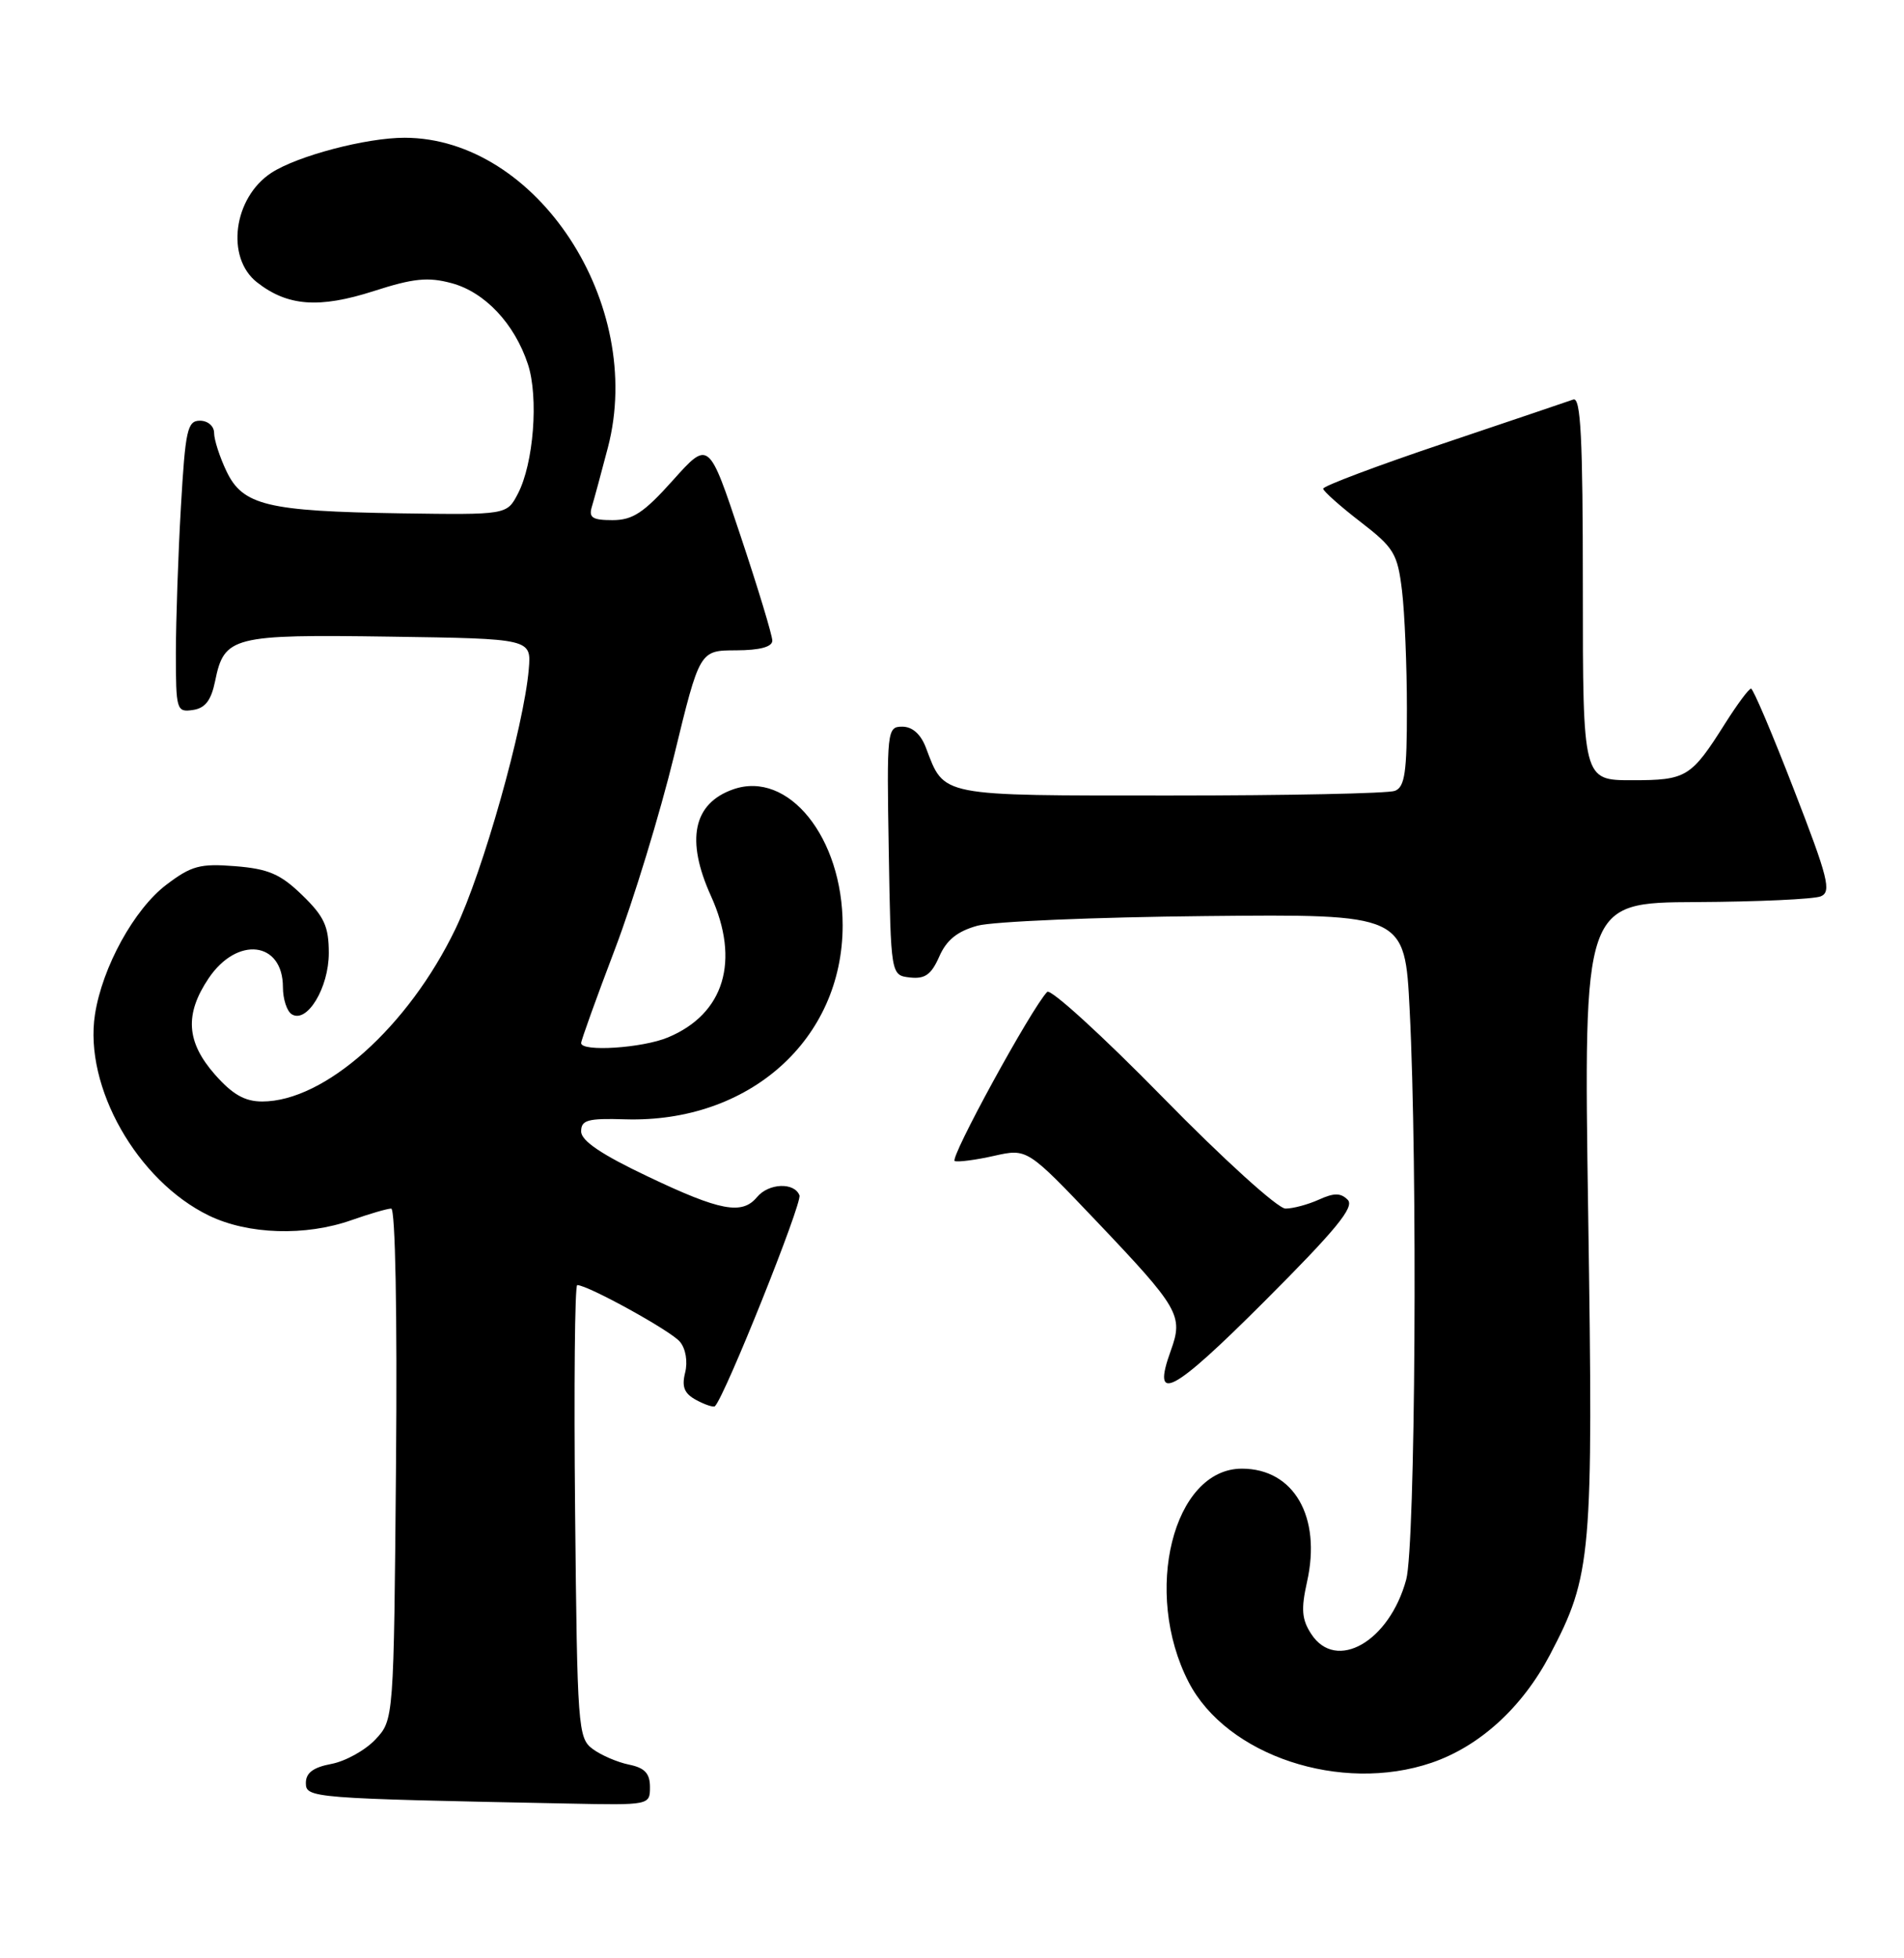 <?xml version="1.0" encoding="UTF-8" standalone="no"?>
<!DOCTYPE svg PUBLIC "-//W3C//DTD SVG 1.1//EN" "http://www.w3.org/Graphics/SVG/1.1/DTD/svg11.dtd" >
<svg xmlns="http://www.w3.org/2000/svg" xmlns:xlink="http://www.w3.org/1999/xlink" version="1.1" viewBox="0 0 249 256">
 <g >
 <path fill="currentColor"
d=" M 85.00 233.62 C 85.00 231.84 84.32 231.11 82.25 230.69 C 80.74 230.38 78.60 229.46 77.50 228.64 C 75.59 227.23 75.49 225.82 75.21 197.58 C 75.05 181.31 75.17 168.00 75.49 168.00 C 76.88 168.00 87.75 173.99 88.92 175.41 C 89.68 176.32 89.96 178.01 89.60 179.45 C 89.13 181.32 89.49 182.19 91.08 183.04 C 92.23 183.66 93.32 184.01 93.50 183.83 C 94.82 182.52 104.93 157.27 104.55 156.27 C 103.88 154.53 100.52 154.67 99.00 156.50 C 97.05 158.85 94.20 158.32 84.77 153.83 C 78.65 150.93 76.00 149.14 76.00 147.91 C 76.00 146.42 76.86 146.18 81.75 146.33 C 97.97 146.82 110.20 135.91 110.20 120.97 C 110.20 109.49 103.10 100.67 95.89 103.19 C 90.65 105.02 89.65 109.80 92.98 117.14 C 96.82 125.61 94.72 132.55 87.36 135.62 C 84.03 137.02 76.00 137.54 76.00 136.36 C 76.00 136.01 77.98 130.50 80.41 124.11 C 82.84 117.72 86.32 106.32 88.16 98.77 C 91.50 85.03 91.50 85.03 96.25 85.02 C 99.37 85.01 101.00 84.57 101.00 83.75 C 101.00 83.06 99.13 76.89 96.84 70.03 C 92.69 57.56 92.69 57.56 88.01 62.78 C 84.20 67.04 82.74 68.00 80.10 68.00 C 77.48 68.00 76.97 67.67 77.40 66.25 C 77.69 65.29 78.64 61.80 79.50 58.50 C 84.41 39.71 70.20 18.05 52.93 18.01 C 47.91 18.00 38.88 20.38 35.48 22.60 C 30.52 25.85 29.49 33.67 33.60 36.90 C 37.60 40.04 41.72 40.35 48.89 38.05 C 54.06 36.38 55.99 36.19 59.06 37.02 C 63.41 38.19 67.29 42.31 69.04 47.62 C 70.46 51.94 69.79 60.61 67.72 64.56 C 66.28 67.31 66.28 67.31 52.39 67.11 C 34.93 66.84 31.74 66.07 29.61 61.59 C 28.72 59.72 28.00 57.48 28.00 56.60 C 28.00 55.71 27.18 55.00 26.15 55.00 C 24.50 55.00 24.24 56.21 23.66 66.25 C 23.30 72.44 23.01 81.02 23.00 85.32 C 23.00 92.82 23.09 93.13 25.21 92.82 C 26.83 92.59 27.61 91.58 28.13 89.05 C 29.32 83.19 30.36 82.93 50.97 83.23 C 69.49 83.50 69.49 83.50 69.15 87.50 C 68.51 94.99 63.15 113.99 59.57 121.42 C 53.41 134.23 42.47 144.00 34.29 144.00 C 32.01 144.00 30.40 143.08 28.10 140.47 C 24.36 136.21 24.13 132.59 27.28 127.90 C 31.02 122.34 37.00 123.06 37.00 129.06 C 37.00 130.61 37.52 132.21 38.16 132.60 C 40.16 133.83 43.00 129.13 43.00 124.59 C 43.00 121.11 42.40 119.81 39.53 117.03 C 36.69 114.27 35.11 113.59 30.78 113.24 C 26.17 112.87 25.03 113.18 21.76 115.66 C 17.55 118.85 13.38 126.43 12.42 132.62 C 10.96 142.07 17.94 154.37 27.33 158.92 C 32.46 161.40 39.95 161.64 46.00 159.50 C 48.34 158.68 50.66 158.00 51.16 158.00 C 51.70 158.00 51.96 171.73 51.79 191.42 C 51.50 224.84 51.50 224.84 49.09 227.41 C 47.76 228.82 45.18 230.25 43.34 230.60 C 40.98 231.04 40.00 231.77 40.00 233.08 C 40.00 235.06 40.61 235.11 74.25 235.78 C 84.96 236.00 85.00 235.99 85.00 233.62 Z  M 187.21 230.45 C 193.51 228.30 199.08 223.22 202.70 216.33 C 208.17 205.91 208.37 203.54 207.70 158.76 C 207.09 118.00 207.09 118.00 221.79 117.93 C 229.88 117.89 237.23 117.55 238.12 117.18 C 239.54 116.59 239.08 114.76 234.62 103.27 C 231.81 96.00 229.28 90.04 229.00 90.03 C 228.72 90.01 227.21 92.05 225.62 94.56 C 221.15 101.64 220.56 102.00 213.43 102.00 C 207.00 102.00 207.00 102.00 207.00 76.89 C 207.00 57.24 206.73 51.88 205.75 52.23 C 205.06 52.48 197.41 55.06 188.75 57.98 C 180.09 60.89 173.02 63.55 173.04 63.89 C 173.07 64.22 175.25 66.17 177.90 68.21 C 182.31 71.61 182.76 72.36 183.35 77.21 C 183.70 80.12 183.99 87.06 183.99 92.64 C 184.00 100.97 183.72 102.89 182.42 103.39 C 181.55 103.73 168.34 104.00 153.07 104.00 C 122.59 104.00 123.54 104.19 121.09 97.75 C 120.42 95.98 119.32 95.00 118.00 95.00 C 116.01 95.00 115.96 95.45 116.23 111.25 C 116.50 127.50 116.50 127.50 119.00 127.79 C 120.96 128.01 121.79 127.42 122.83 125.06 C 123.78 122.89 125.19 121.75 127.83 121.02 C 129.85 120.47 143.25 119.90 157.61 119.76 C 183.72 119.50 183.72 119.50 184.35 132.00 C 185.41 152.62 185.10 202.07 183.90 206.50 C 181.70 214.61 174.75 218.60 171.49 213.63 C 170.24 211.72 170.13 210.38 170.93 206.80 C 172.84 198.30 169.21 192.00 162.41 192.00 C 153.42 192.00 149.39 208.18 155.45 219.91 C 160.43 229.53 175.36 234.48 187.21 230.45 Z  M 176.25 156.85 C 175.33 155.93 174.46 155.93 172.48 156.83 C 171.06 157.47 169.10 158.00 168.11 158.00 C 167.11 158.00 159.94 151.50 152.03 143.42 C 144.18 135.41 137.39 129.22 136.95 129.67 C 134.88 131.82 124.10 151.53 124.86 151.79 C 125.33 151.94 127.66 151.64 130.03 151.10 C 134.34 150.14 134.34 150.14 143.42 159.68 C 154.22 171.04 154.77 171.99 153.12 176.55 C 150.55 183.65 153.27 182.22 165.35 170.14 C 174.73 160.76 177.18 157.78 176.25 156.85 Z "/>
</g>
</svg>